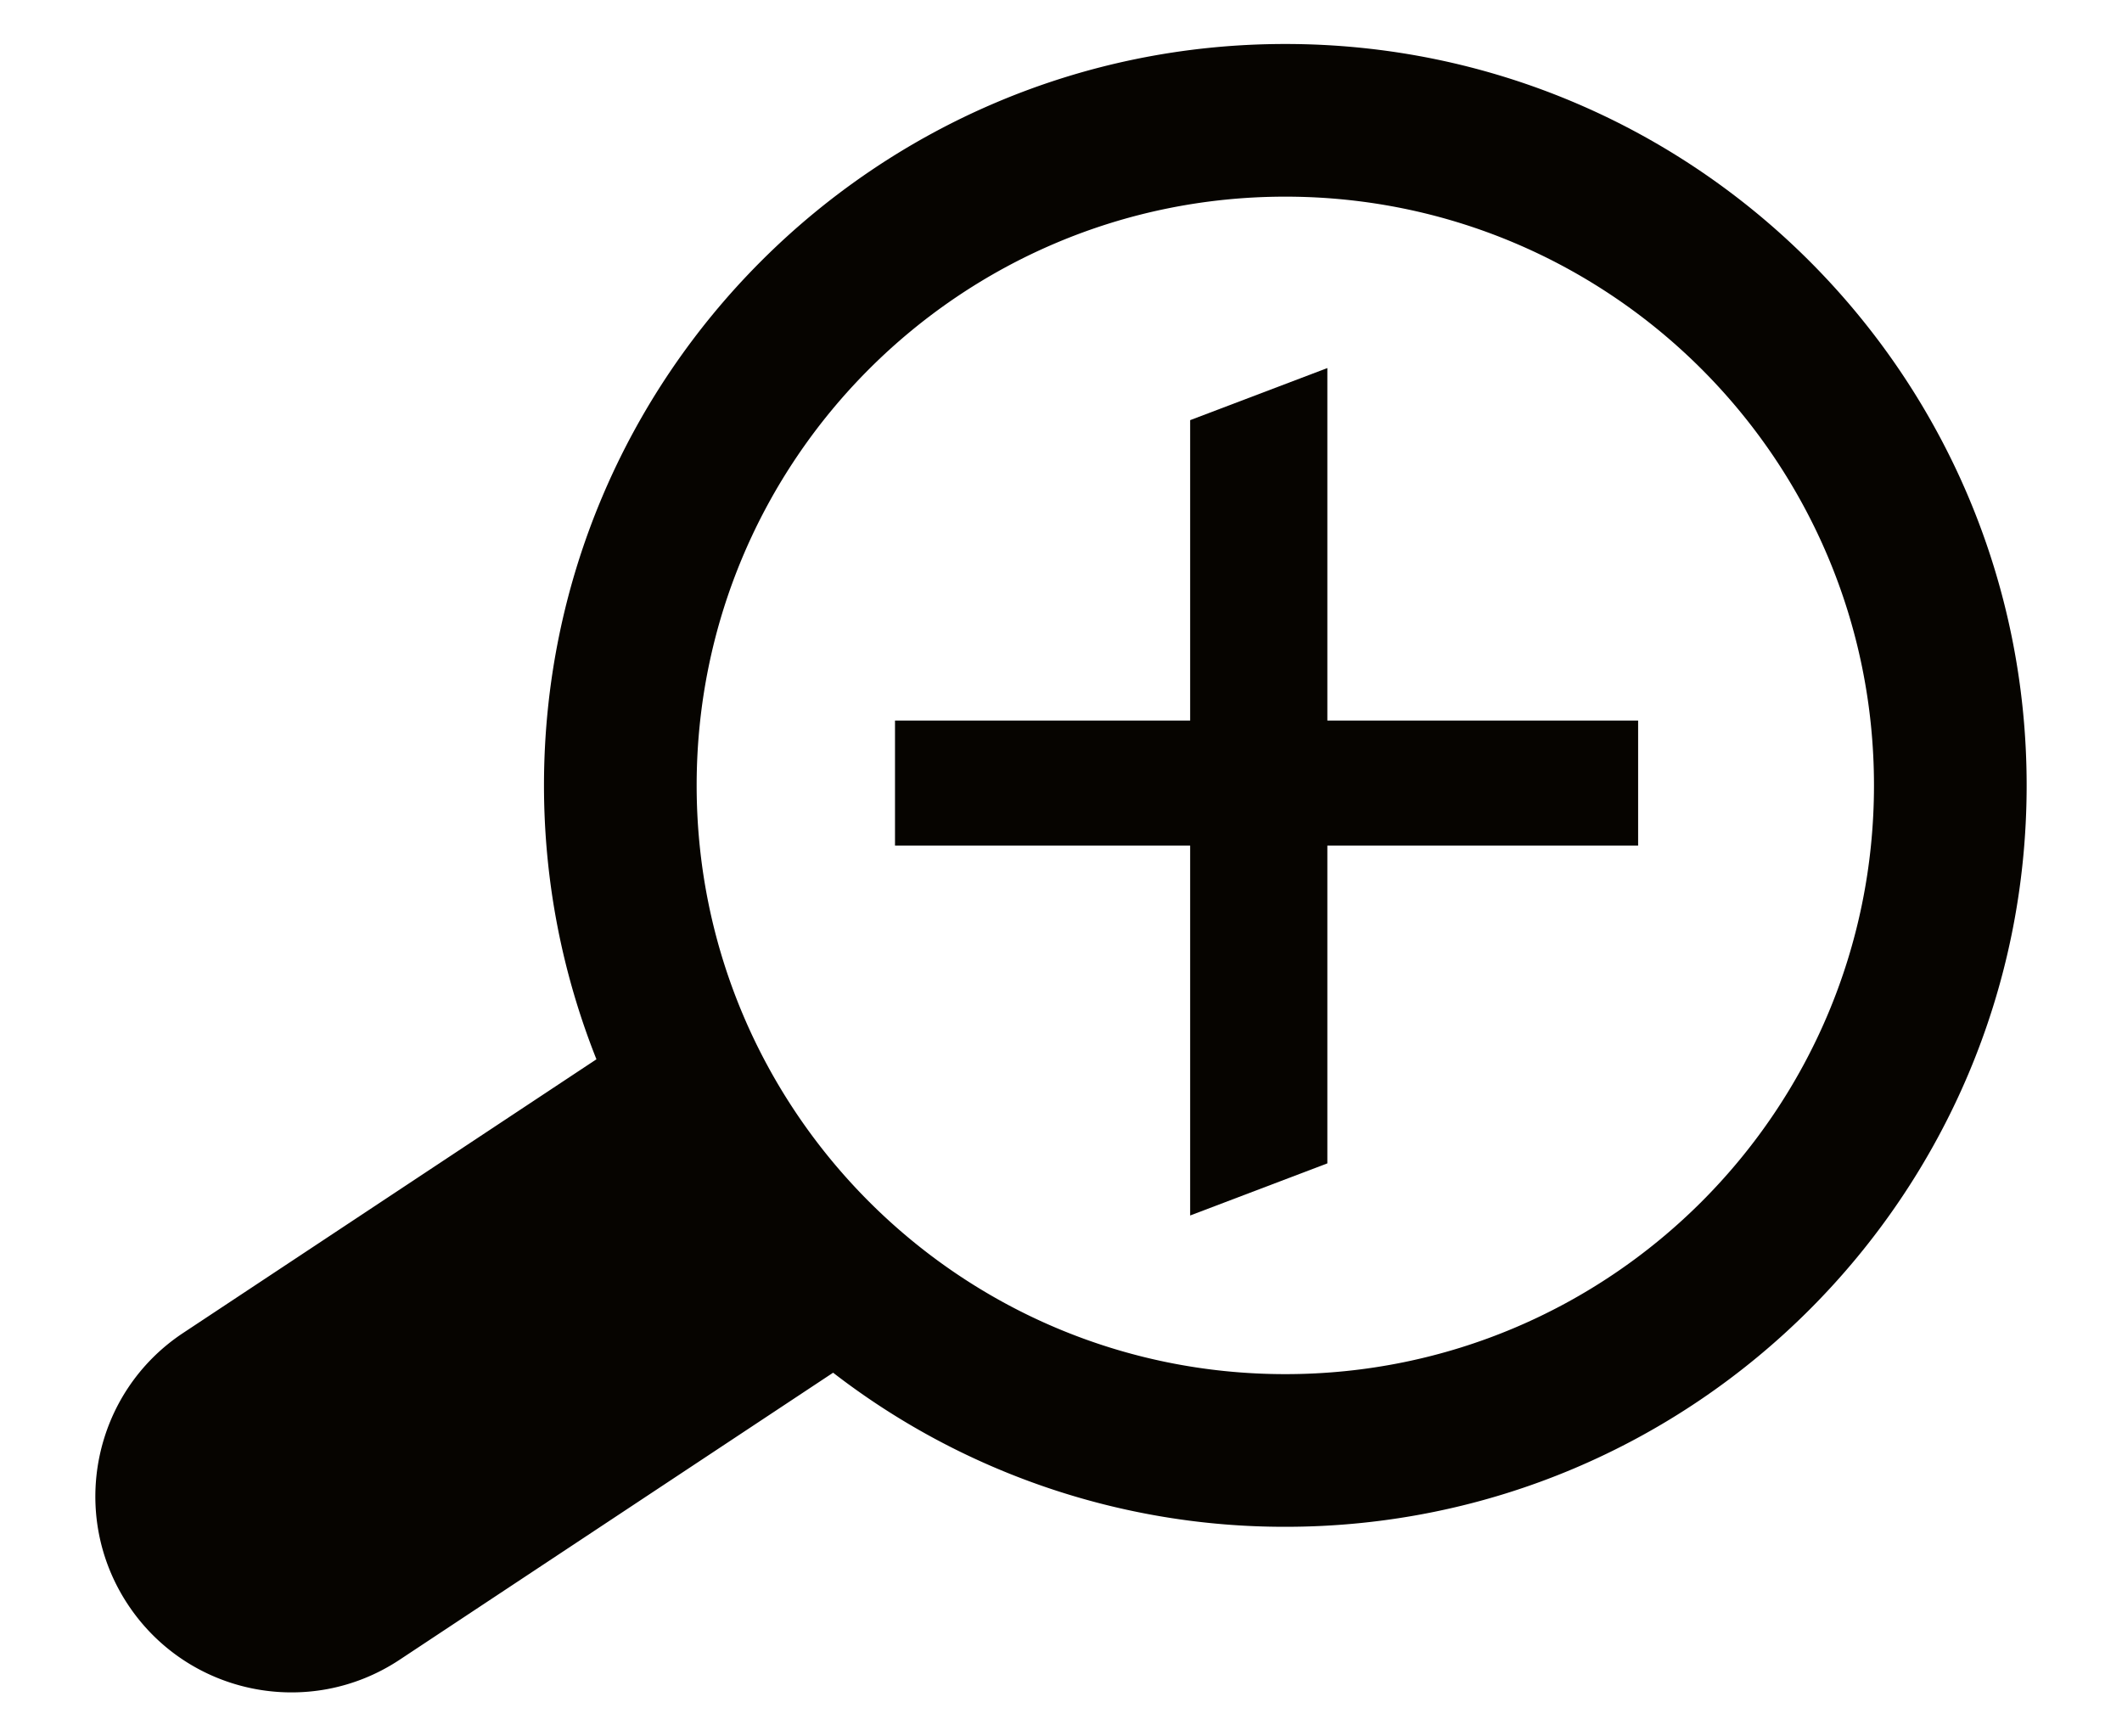 <svg version="1.0" id="Calque_1" xmlns="http://www.w3.org/2000/svg" x="0" y="0" width="110" height="90" viewBox="0 0 110 90" xml:space="preserve"><path fill="#060400" d="M84.917 37.348v6.481h-16.11V60.3l-7.112 2.701V43.829h-15.3v-6.481h15.3V21.777l7.112-2.7v18.271h16.11z"/><path fill="#060400" d="M66.628 2.28c-21.224 0-38.429 17.205-38.429 38.429 0 5.016.971 9.803 2.719 14.196L9.495 69.089c-4.679 3.097-5.96 9.401-2.863 14.079 3.098 4.679 9.401 5.96 14.079 2.863L43.187 71.15a38.253 38.253 0 0 0 23.441 7.987c21.224 0 38.429-17.205 38.429-38.429 0-21.223-17.205-38.428-38.429-38.428zm0 68.944c-16.853 0-30.515-13.662-30.515-30.515 0-16.854 13.662-30.516 30.515-30.516s30.515 13.662 30.515 30.516c.001 16.853-13.661 30.515-30.515 30.515z"/></svg>